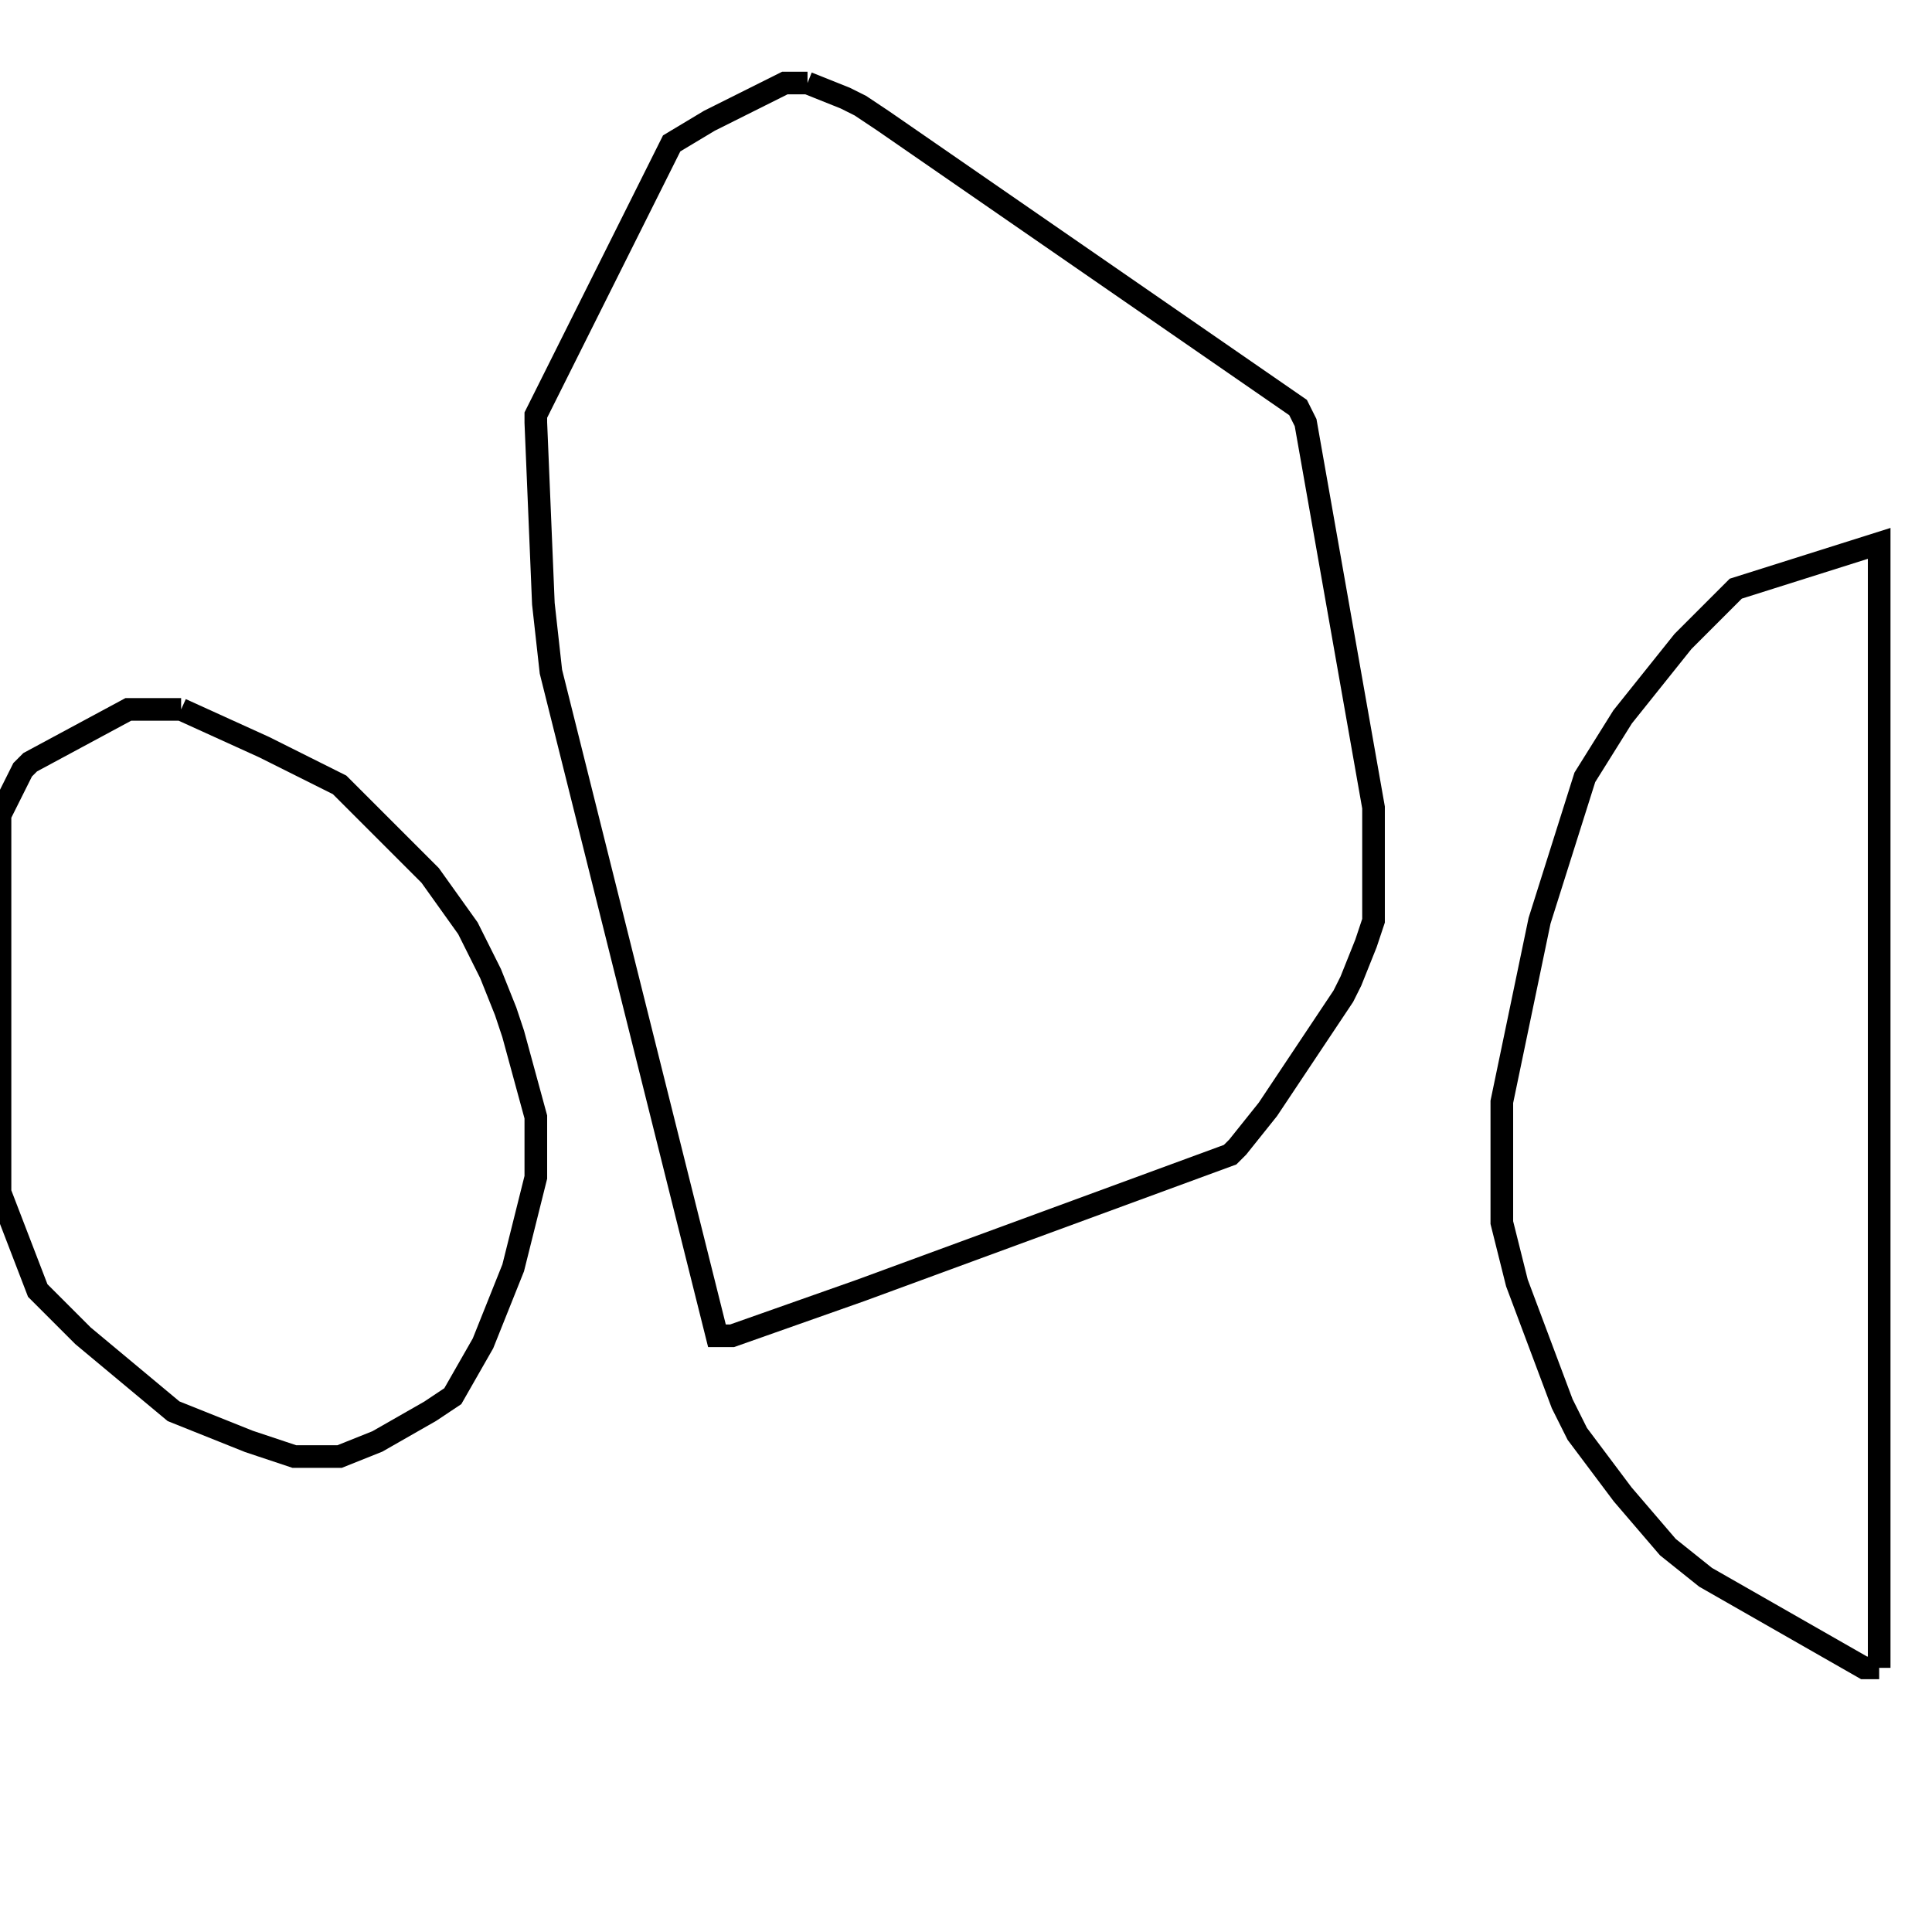 <svg width="256" height="256" xmlns="http://www.w3.org/2000/svg" fill-opacity="0" stroke="black" stroke-width="3" ><path d="M107 11 112 13 114 14 117 16 172 54 173 56 182 107 182 122 181 125 179 130 178 132 168 147 164 152 163 153 114 171 97 177 95 177 73 89 72 80 71 56 71 55 89 19 94 16 104 11 107 11 "/><path d="M249 221 247 221 226 209 221 205 215 198 209 190 207 186 201 170 199 162 199 146 204 122 210 103 215 95 223 85 230 78 249 72 249 221 "/><path d="M24 94 35 99 45 104 57 116 62 123 65 129 67 134 68 137 71 148 71 156 68 168 64 178 60 185 57 187 50 191 45 193 39 193 33 191 23 187 11 177 5 171 0 158 0 108 3 102 4 101 17 94 24 94 "/></svg>